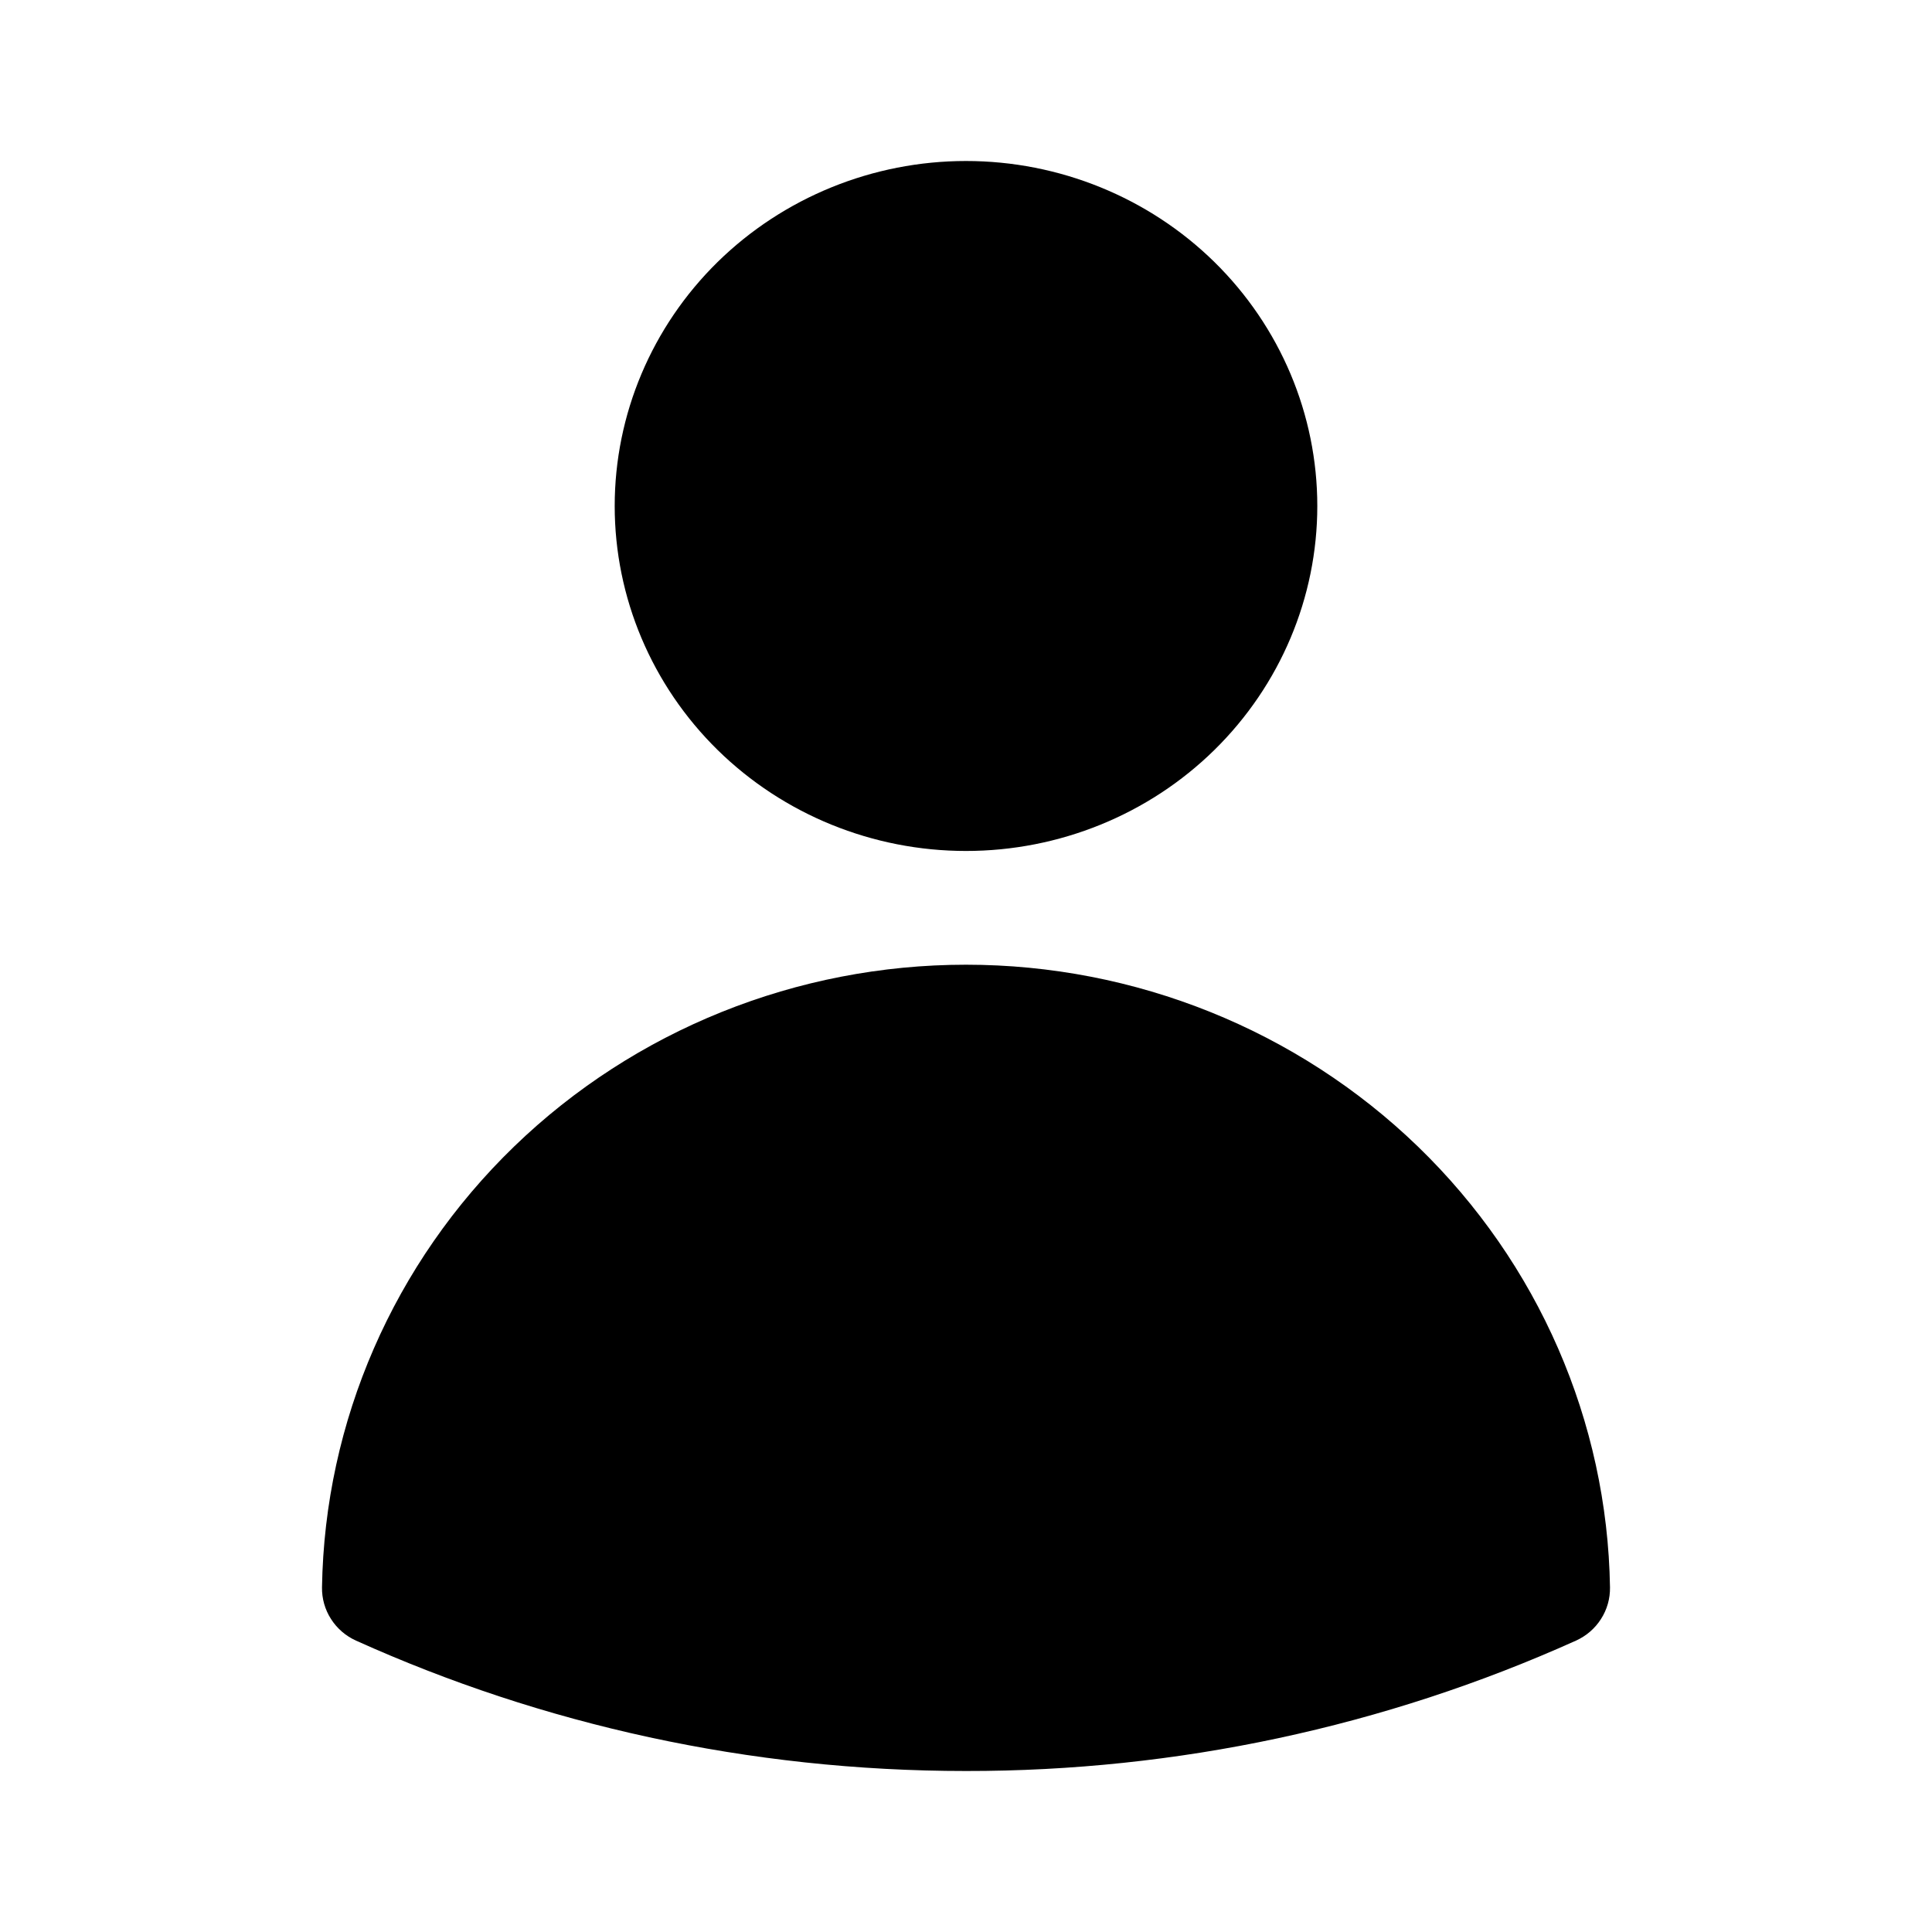 <svg width="24" height="24" viewBox="0 0 24 24" fill="none" xmlns="http://www.w3.org/2000/svg">
<g id="Customer">
<path id="Vector" fill-rule="evenodd" clip-rule="evenodd" d="M7.636 6.286C7.636 5.149 8.096 4.059 8.914 3.255C9.733 2.452 10.843 2 12 2C13.157 2 14.268 2.452 15.086 3.255C15.904 4.059 16.364 5.149 16.364 6.286C16.364 7.422 15.904 8.512 15.086 9.316C14.268 10.12 13.157 10.571 12 10.571C10.843 10.571 9.733 10.12 8.914 9.316C8.096 8.512 7.636 7.422 7.636 6.286ZM4 19.719C4.033 17.657 4.89 15.69 6.387 14.242C7.883 12.795 9.9 11.984 12 11.984C14.1 11.984 16.116 12.795 17.613 14.242C19.11 15.69 19.967 17.657 20 19.719C20.002 19.858 19.964 19.994 19.888 20.112C19.813 20.23 19.705 20.323 19.576 20.381C17.199 21.451 14.615 22.003 12 22C9.298 22 6.731 21.421 4.424 20.381C4.295 20.323 4.187 20.23 4.112 20.112C4.036 19.994 3.998 19.858 4 19.719Z" fill="black"/>
</g>
</svg>
